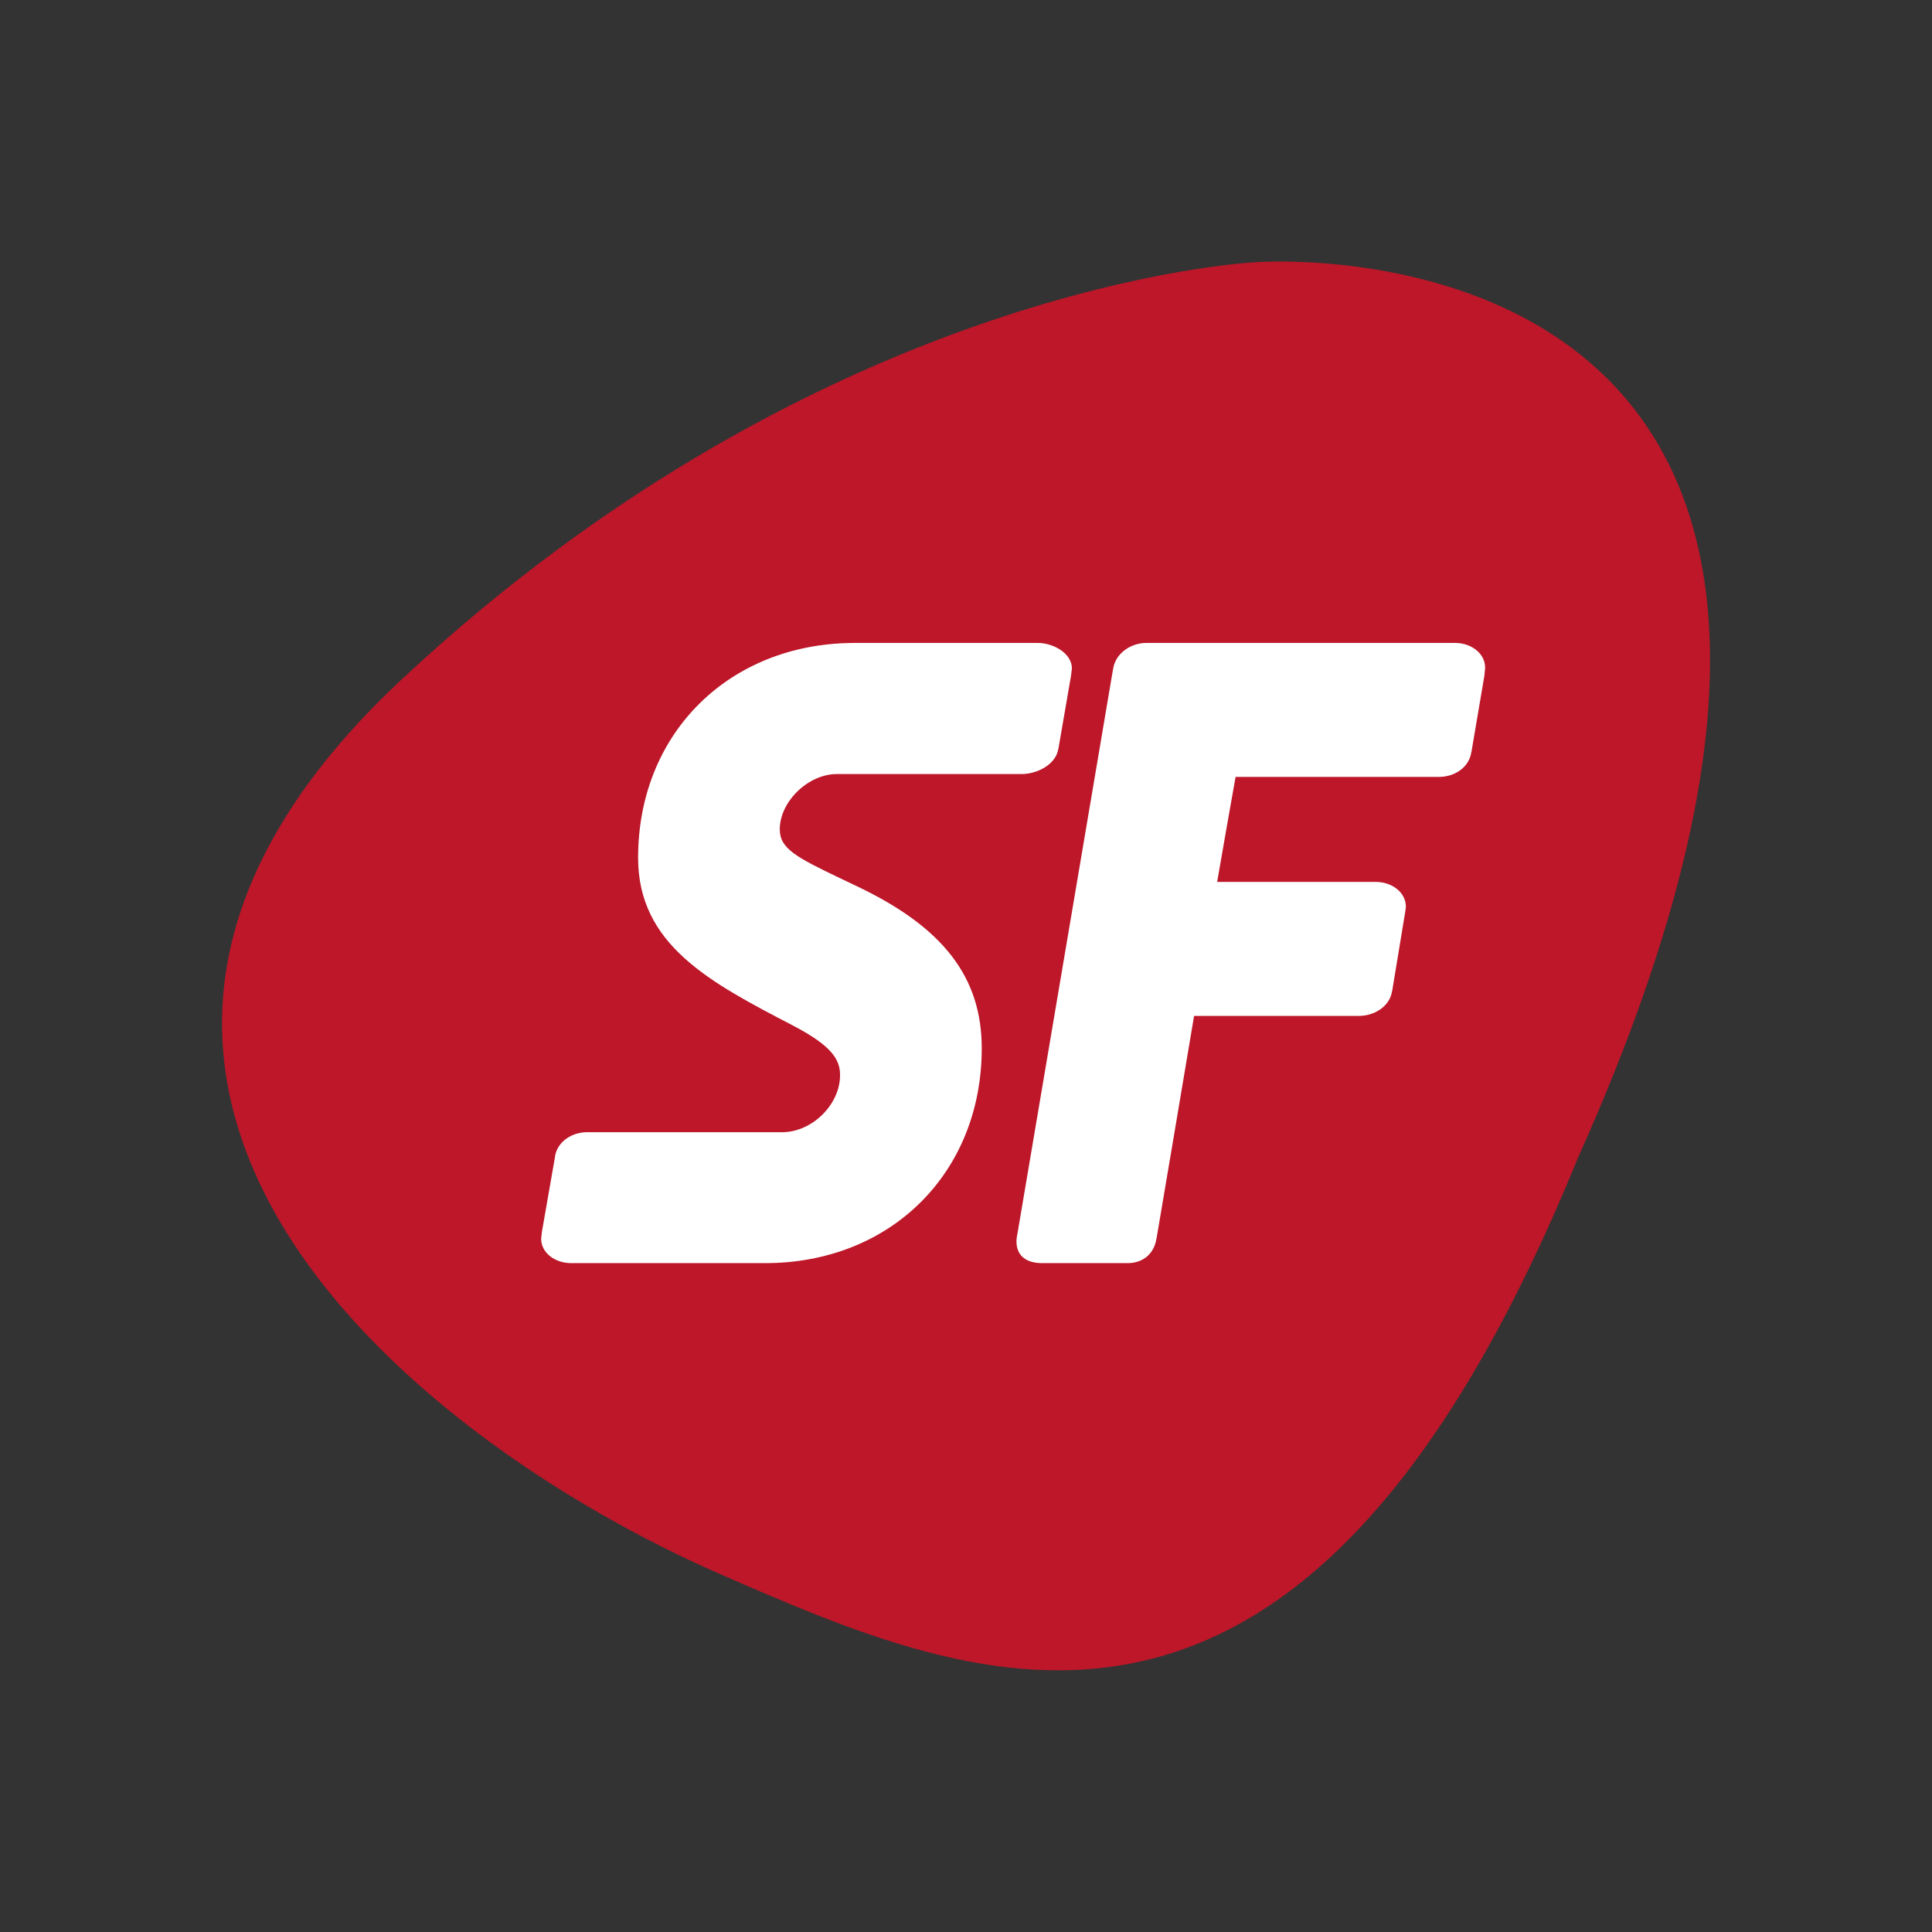 <?xml version="1.0" encoding="utf-8"?>
<!-- Generator: Adobe Illustrator 25.2.3, SVG Export Plug-In . SVG Version: 6.00 Build 0)  -->
<svg version="1.1" id="Layer_1" xmlns="http://www.w3.org/2000/svg" xmlns:xlink="http://www.w3.org/1999/xlink" x="0px" y="0px"
	 viewBox="0 0 1080 1080" style="enable-background:new 0 0 1080 1080;" xml:space="preserve">
<rect x="0" y="0" width="1080" height="1080" fill="#333333" stroke="none"/>
<style type="text/css">
	.st0{fill:#FFFFFF;}
	.st1{fill:#E23137;}
	.st2{fill:#004980;}
	.st3{fill-rule:evenodd;clip-rule:evenodd;fill:#A2192E;}
	.st4{fill:#B01217;}
	.st5{fill:#FBF6F6;}
	.st6{fill:#001B3E;}
	.st7{clip-path:url(#SVGID_2_);fill:#CC004D;}
	.st8{clip-path:url(#SVGID_2_);}
	.st9{clip-path:url(#SVGID_4_);fill:#FFFFFF;}
	.st10{fill:#E2007E;}
	.st11{fill:#004451;}
	.st12{fill:#E41124;}
	.st13{fill:#CA1432;}
	.st14{clip-path:url(#SVGID_6_);fill:#BD1729;}
	.st15{fill:#FF0909;}
	.st16{fill:#0381FF;}
	.st17{fill:#002385;}
	.st18{fill:#00583C;}
	.st19{fill:#FDFDFD;}
	.st20{fill:#00FE00;}
	.st21{fill:#1D1F1B;}
	.st22{fill:#FEFEFE;}
	.st23{fill:#113B65;}
	.st24{fill:#F2CE31;}
</style>
<g>
	<g>
		<defs>
			<rect id="SVGID_5_" x="124.1" y="146.3" width="831.8" height="787.5"/>
		</defs>
		<clipPath id="SVGID_2_">
			<use xlink:href="#SVGID_5_"  style="overflow:visible;"/>
		</clipPath>
		<path style="clip-path:url(#SVGID_2_);fill:#BD1729;" d="M404.5,880.8C224.7,802.7-13.9,603.1,224.1,380.2
			c238.1-222.8,477.6-233.6,477.6-233.6s419.9-32.8,180.4,500.6C728.9,1022.7,548.5,943.3,404.5,880.8L404.5,880.8z"/>
	</g>
	<path class="st0" d="M580.1,359.4h-93.3c-0.5,0-1,0-1.5,0h-7.5c-0.3,0-0.7,0-1,0l-4.1,0.1c-67.5,2.4-116,52.1-116,120
		c0,48.7,40.2,69.7,86.8,93.9c21.7,11.4,26.1,19,26.1,27.6c0,16.2-15.1,31.4-31.6,31.9c-0.5,0-109.7,0-109.7,0
		c-8.6,0-16.8,5.2-18.1,13.8l0.1-0.3l-7.4,42.4l-0.4,3.6c0,8.2,8.1,13.7,16.7,13.7l96.8,0l11.7,0c70.2,0,121.1-50.5,121.1-120.1
		c0-39.7-21.5-67.6-69.6-90.5c-0.1,0-8.6-4.1-8.6-4.1c-25.8-12.3-34.7-17.1-34.7-27.8c0-15.6,16.1-31.2,32.4-30.9h10.2l0.1,0
		c32.9,0,92.5,0,92.5,0c8.6,0,19.2-5.3,20.5-14.1l0,0.3l7.1-41.1l0.5-4.1C599.2,365.1,588.7,359.4,580.1,359.4L580.1,359.4z"/>
	<line class="st0" x1="479.2" y1="495.4" x2="479.3" y2="495.4"/>
	<path class="st0" d="M640.8,359.4c-7.8,0-16,4.8-18.2,12.8l-0.5,2.4L569,688.2l-0.7,4c-0.9,10,5.7,13.9,14.3,13.9h47.7
		c8.8,0,15-5.4,16.2-14l0,0.3c0,0,20-118.2,21-124.5c6.6,0,92.1,0,92.1,0c8.8,0,17.4-5.4,18.6-14l0,0.3l7.4-44.9l0.3-2.4
		c0-8.3-8.1-13.9-16.7-13.9c0,0-77.1,0-88.8,0c1.8-10.5,9.3-53.4,10.3-58.7c6.6,0,113.7,0,113.7,0c8.6,0,16.9-5.2,18.1-14l0,0.3
		l7.3-43l0.4-4.3c0-8.3-8.1-13.9-16.7-13.9H640.8L640.8,359.4z"/>
</g>
</svg>
